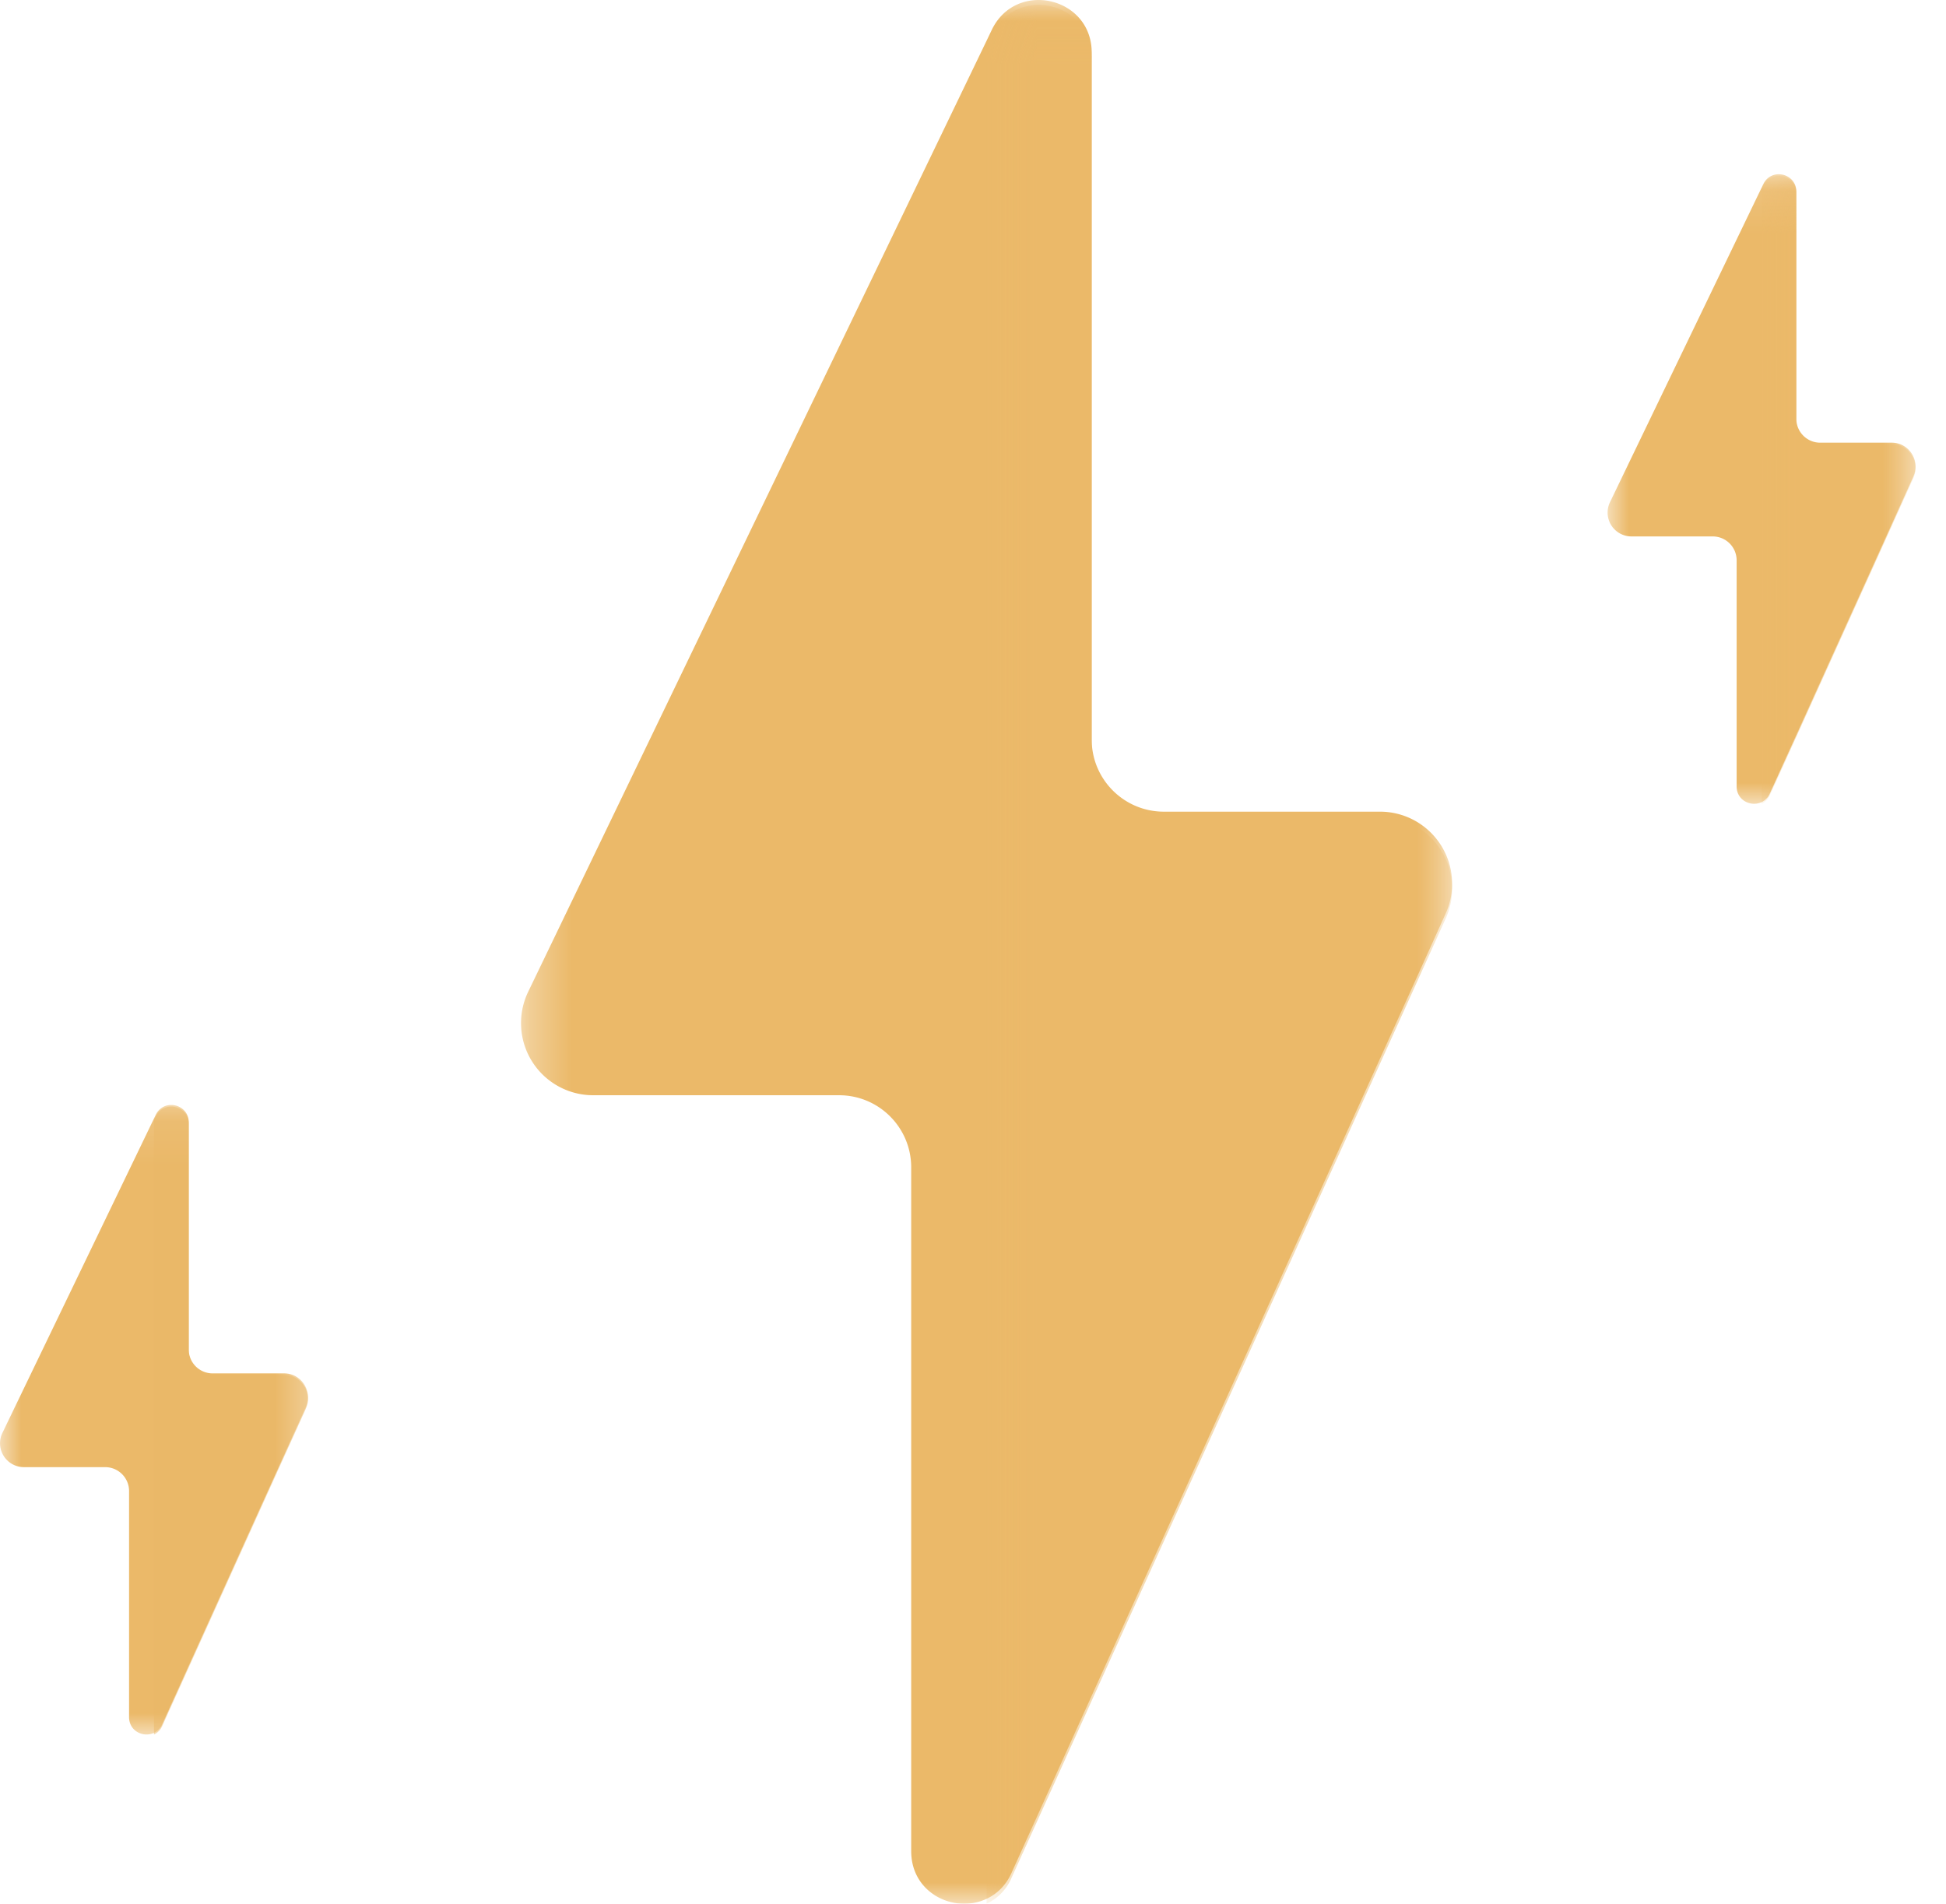 <svg xmlns="http://www.w3.org/2000/svg" xmlns:xlink="http://www.w3.org/1999/xlink" width="46" height="45" viewBox="0 0 46 45">
    <defs>
        <path id="a" d="M.313 0h22.015v45H.313z"/>
        <path id="c" d="M.32.116h11.008V45H.32z"/>
        <path id="e" d="M0 .12h7.28V15H0z"/>
        <path id="g" d="M0 .12h7.28V15H0z"/>
        <path id="i" d="M.64.158h3.64V15H.64z"/>
    </defs>
    <g fill="none" fill-rule="evenodd">
        <g transform="translate(12)">
            <mask id="b" fill="#fff">
                <use xlink:href="#a"/>
            </mask>
            <path fill="#EBB969" d="M22.174 21.594L11.911 44.271c-.134.3-.347.5-.59.613-.747.353-1.782-.118-1.782-1.127V27.594c0-.942-.763-1.705-1.705-1.705H2.02a1.705 1.705 0 0 1-1.535-2.445L11.32.965l.125-.261c.574-1.188 2.361-.781 2.361.539v16.239c0 .94.764 1.704 1.705 1.704h5.11a1.705 1.705 0 0 1 1.553 2.408" mask="url(#b)"/>
        </g>
        <g opacity=".5" style="mix-blend-mode:multiply" transform="translate(23)">
            <mask id="d" fill="#fff">
                <use xlink:href="#c"/>
            </mask>
            <path fill="#EBB969" d="M11.174 21.71L.911 44.387a1.19 1.19 0 0 1-.59.613V1.081l.124-.26c.574-1.189 2.361-.782 2.361.538V17.6c0 .94.764 1.704 1.705 1.704h5.11a1.704 1.704 0 0 1 1.553 2.407" mask="url(#d)"/>
        </g>
        <g transform="translate(0 26)">
            <mask id="f" fill="#fff">
                <use xlink:href="#e"/>
            </mask>
            <path fill="#EBB969" d="M7.23 7.26l-3.395 7.499a.393.393 0 0 1-.195.202c-.247.117-.589-.038-.589-.372V9.244a.565.565 0 0 0-.564-.564H.564a.564.564 0 0 1-.507-.809L3.64.439l.042-.087c.19-.393.78-.258.78.179V5.9c0 .311.253.564.564.564h1.69c.41 0 .683.423.513.796" mask="url(#f)"/>
        </g>
        <path fill="#EBB969" d="M7.23 33.298l-3.395 7.5A.391.391 0 0 1 3.64 41V26.477l.042-.086c.19-.394.78-.259.78.178v5.37c0 .31.253.563.564.563h1.69c.41 0 .683.423.513.796" opacity=".5" style="mix-blend-mode:multiply"/>
        <g transform="translate(38 4)">
            <mask id="h" fill="#fff">
                <use xlink:href="#g"/>
            </mask>
            <path fill="#EBB969" d="M7.23 7.26l-3.395 7.499a.393.393 0 0 1-.195.202c-.247.117-.589-.038-.589-.372V9.244a.565.565 0 0 0-.564-.564H.564a.564.564 0 0 1-.507-.809L3.64.439l.042-.087c.19-.393.78-.258.78.179V5.9c0 .311.253.564.564.564h1.69c.41 0 .683.423.513.796" mask="url(#h)"/>
        </g>
        <g opacity=".5" style="mix-blend-mode:multiply" transform="translate(41 4)">
            <mask id="j" fill="#fff">
                <use xlink:href="#i"/>
            </mask>
            <path fill="#EBB969" d="M4.23 7.298l-3.395 7.5A.391.391 0 0 1 .64 15V.477L.681.391c.19-.394.781-.259.781.178v5.37c0 .31.252.563.564.563h1.69c.41 0 .683.423.513.796" mask="url(#j)"/>
        </g>
    </g>
</svg>
